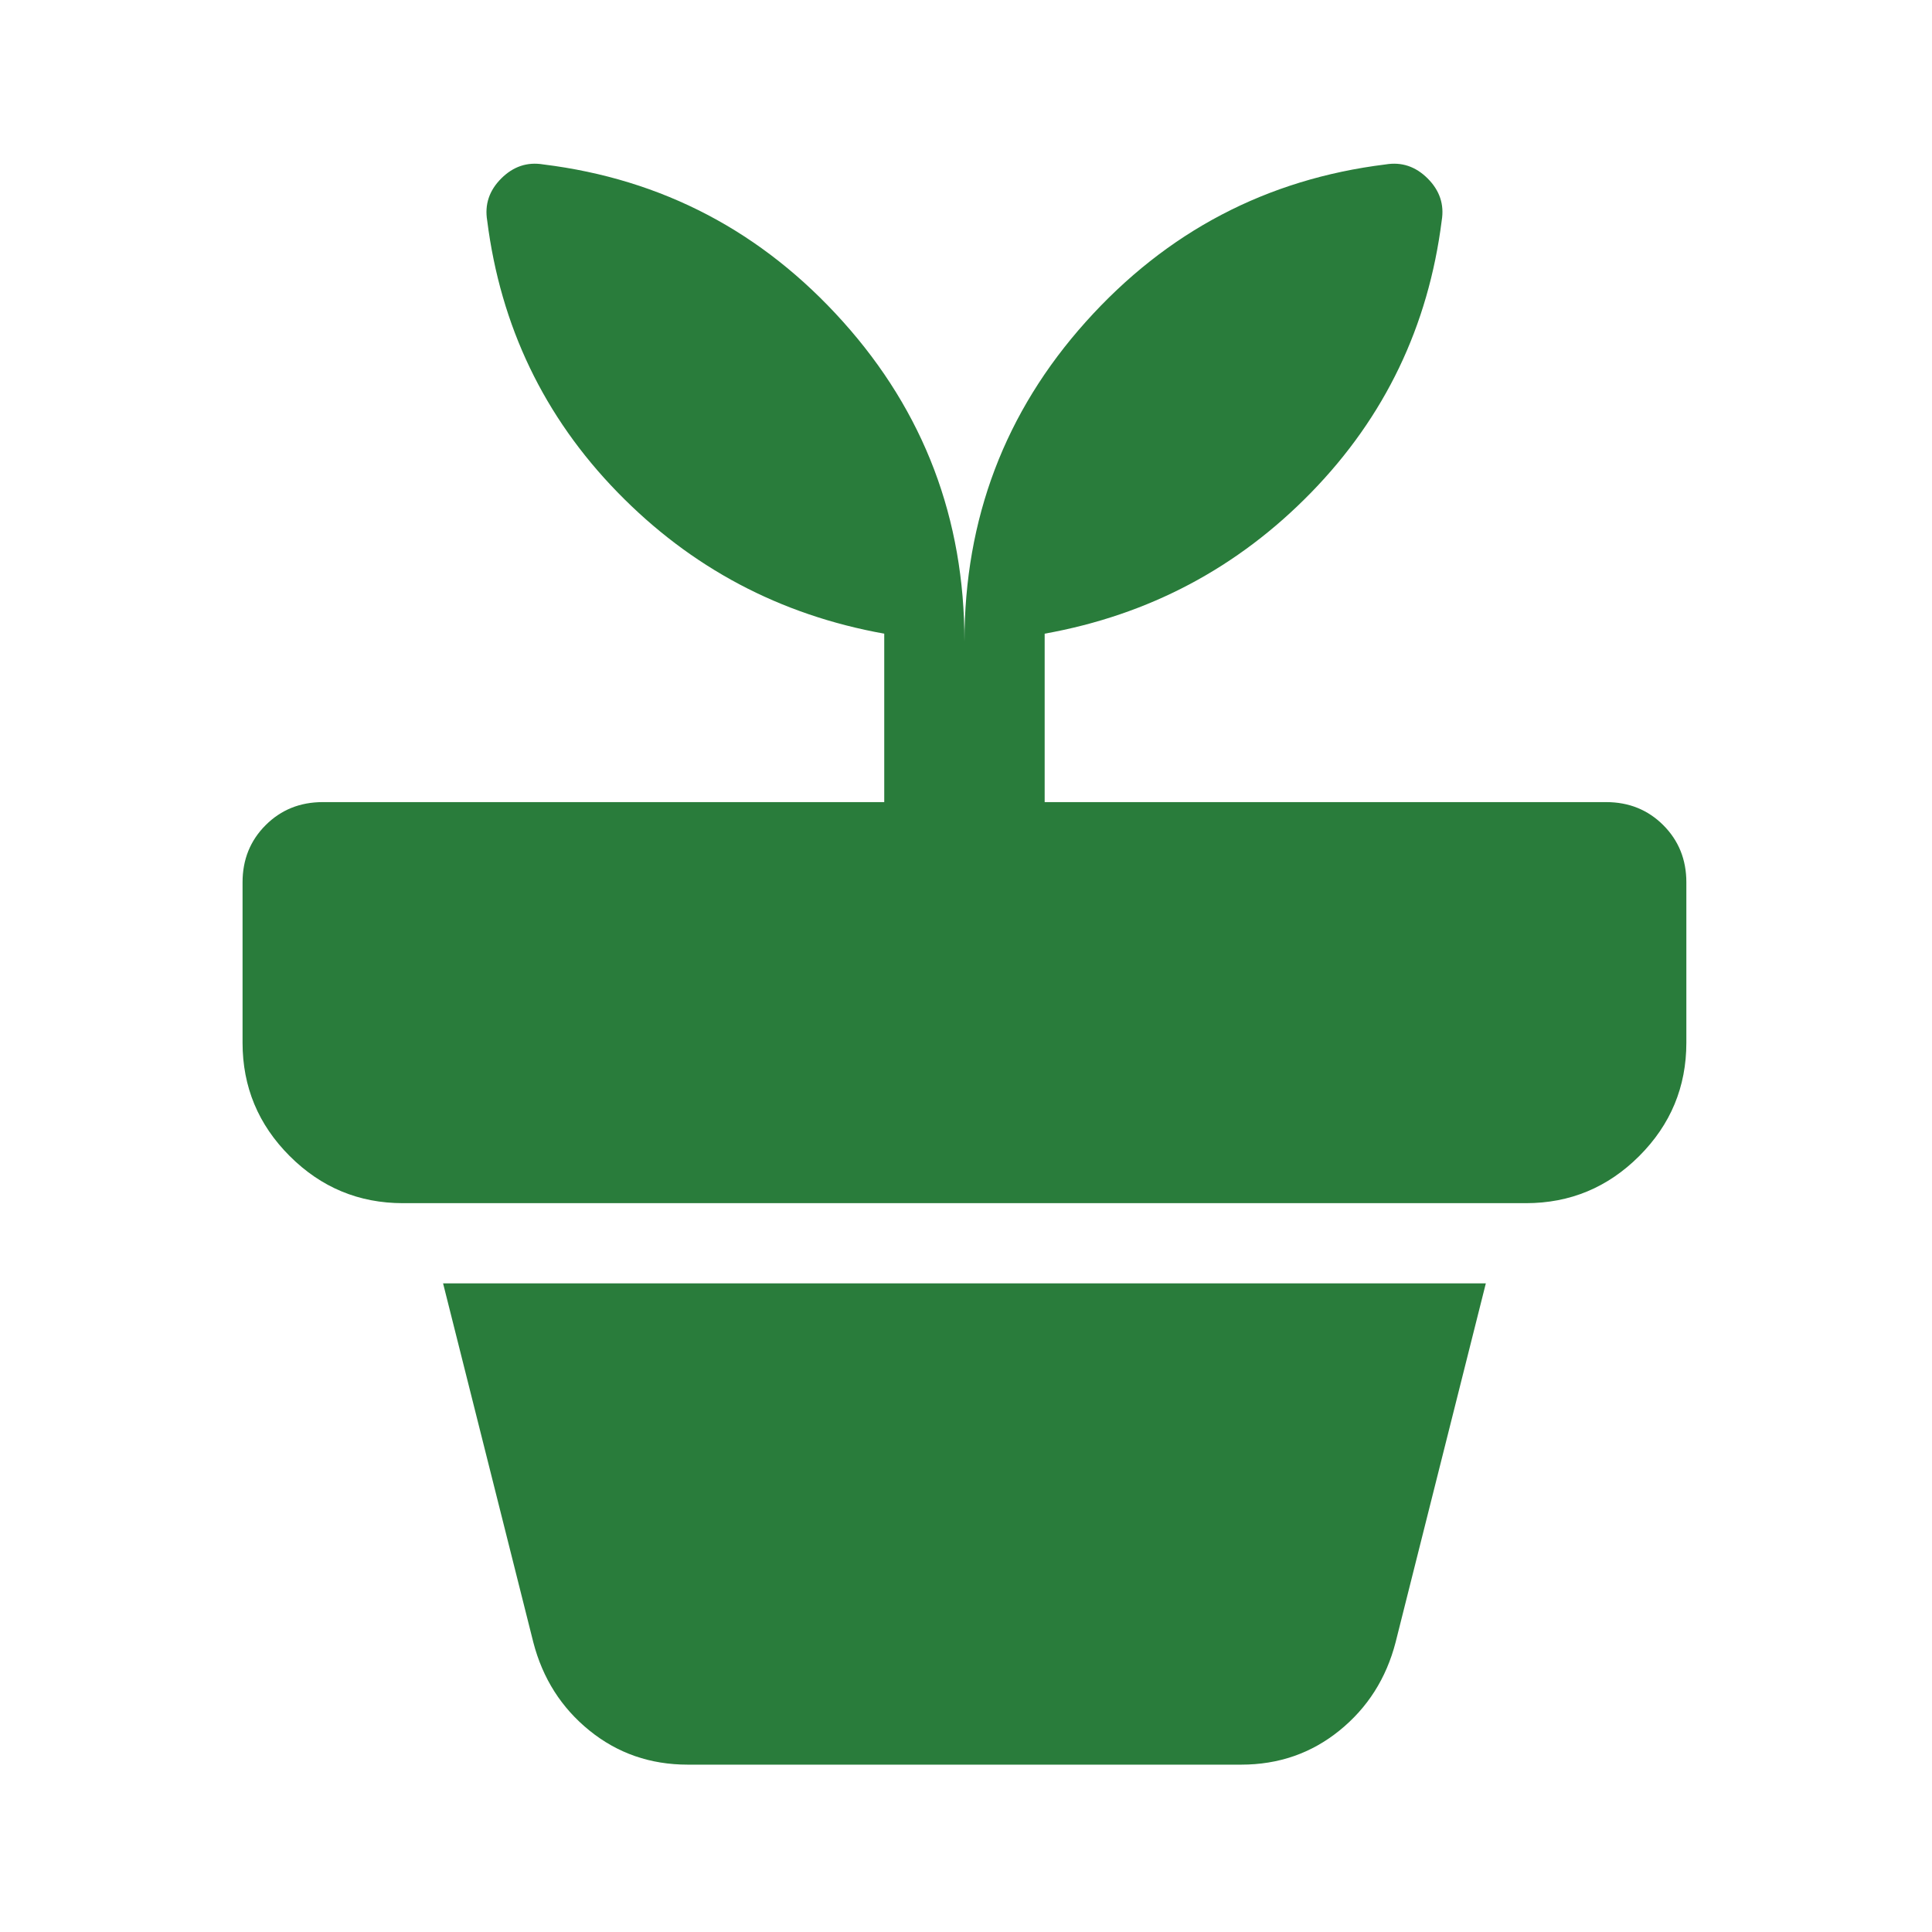 <svg width="233" height="233" viewBox="0 0 233 233" fill="none" xmlns="http://www.w3.org/2000/svg">
<mask id="mask0_6_126" style="mask-type:alpha" maskUnits="userSpaceOnUse" x="0" y="0" width="233" height="233">
<rect x="0.232" width="232.164" height="232.164" fill="#1B311E"/>
</mask>
<g mask="url(#mask0_6_126)">
<path d="M82.94 212.817C78.426 212.817 74.476 211.447 71.09 208.706C67.704 205.965 65.447 202.418 64.319 198.065L53.436 154.776H179.192L168.309 198.065C167.18 202.418 164.923 205.965 161.537 208.706C158.152 211.447 154.202 212.817 149.687 212.817H82.94ZM65.528 19.831C79.877 21.604 91.928 27.932 101.683 38.815C111.437 49.698 116.314 62.555 116.314 77.388C116.314 62.555 121.191 49.698 130.945 38.815C140.699 27.932 152.751 21.604 167.1 19.831C169.034 19.508 170.727 20.073 172.178 21.524C173.629 22.975 174.194 24.668 173.871 26.602C172.259 39.339 167.019 50.262 158.152 59.371C149.284 68.48 138.563 74.164 125.987 76.421V96.735H193.702C196.443 96.735 198.74 97.662 200.594 99.516C202.448 101.37 203.375 103.668 203.375 106.409V125.756C203.375 131.076 201.481 135.631 197.692 139.419C193.903 143.208 189.349 145.103 184.028 145.103H48.599C43.279 145.103 38.724 143.208 34.935 139.419C31.147 135.631 29.252 131.076 29.252 125.756V106.409C29.252 103.668 30.179 101.37 32.033 99.516C33.887 97.662 36.185 96.735 38.926 96.735H106.64V76.421C94.065 74.164 83.343 68.48 74.476 59.371C65.609 50.262 60.369 39.339 58.756 26.602C58.434 24.668 58.998 22.975 60.449 21.524C61.9 20.073 63.593 19.508 65.528 19.831Z" fill="#297c3b"/>
</g>
</svg>
